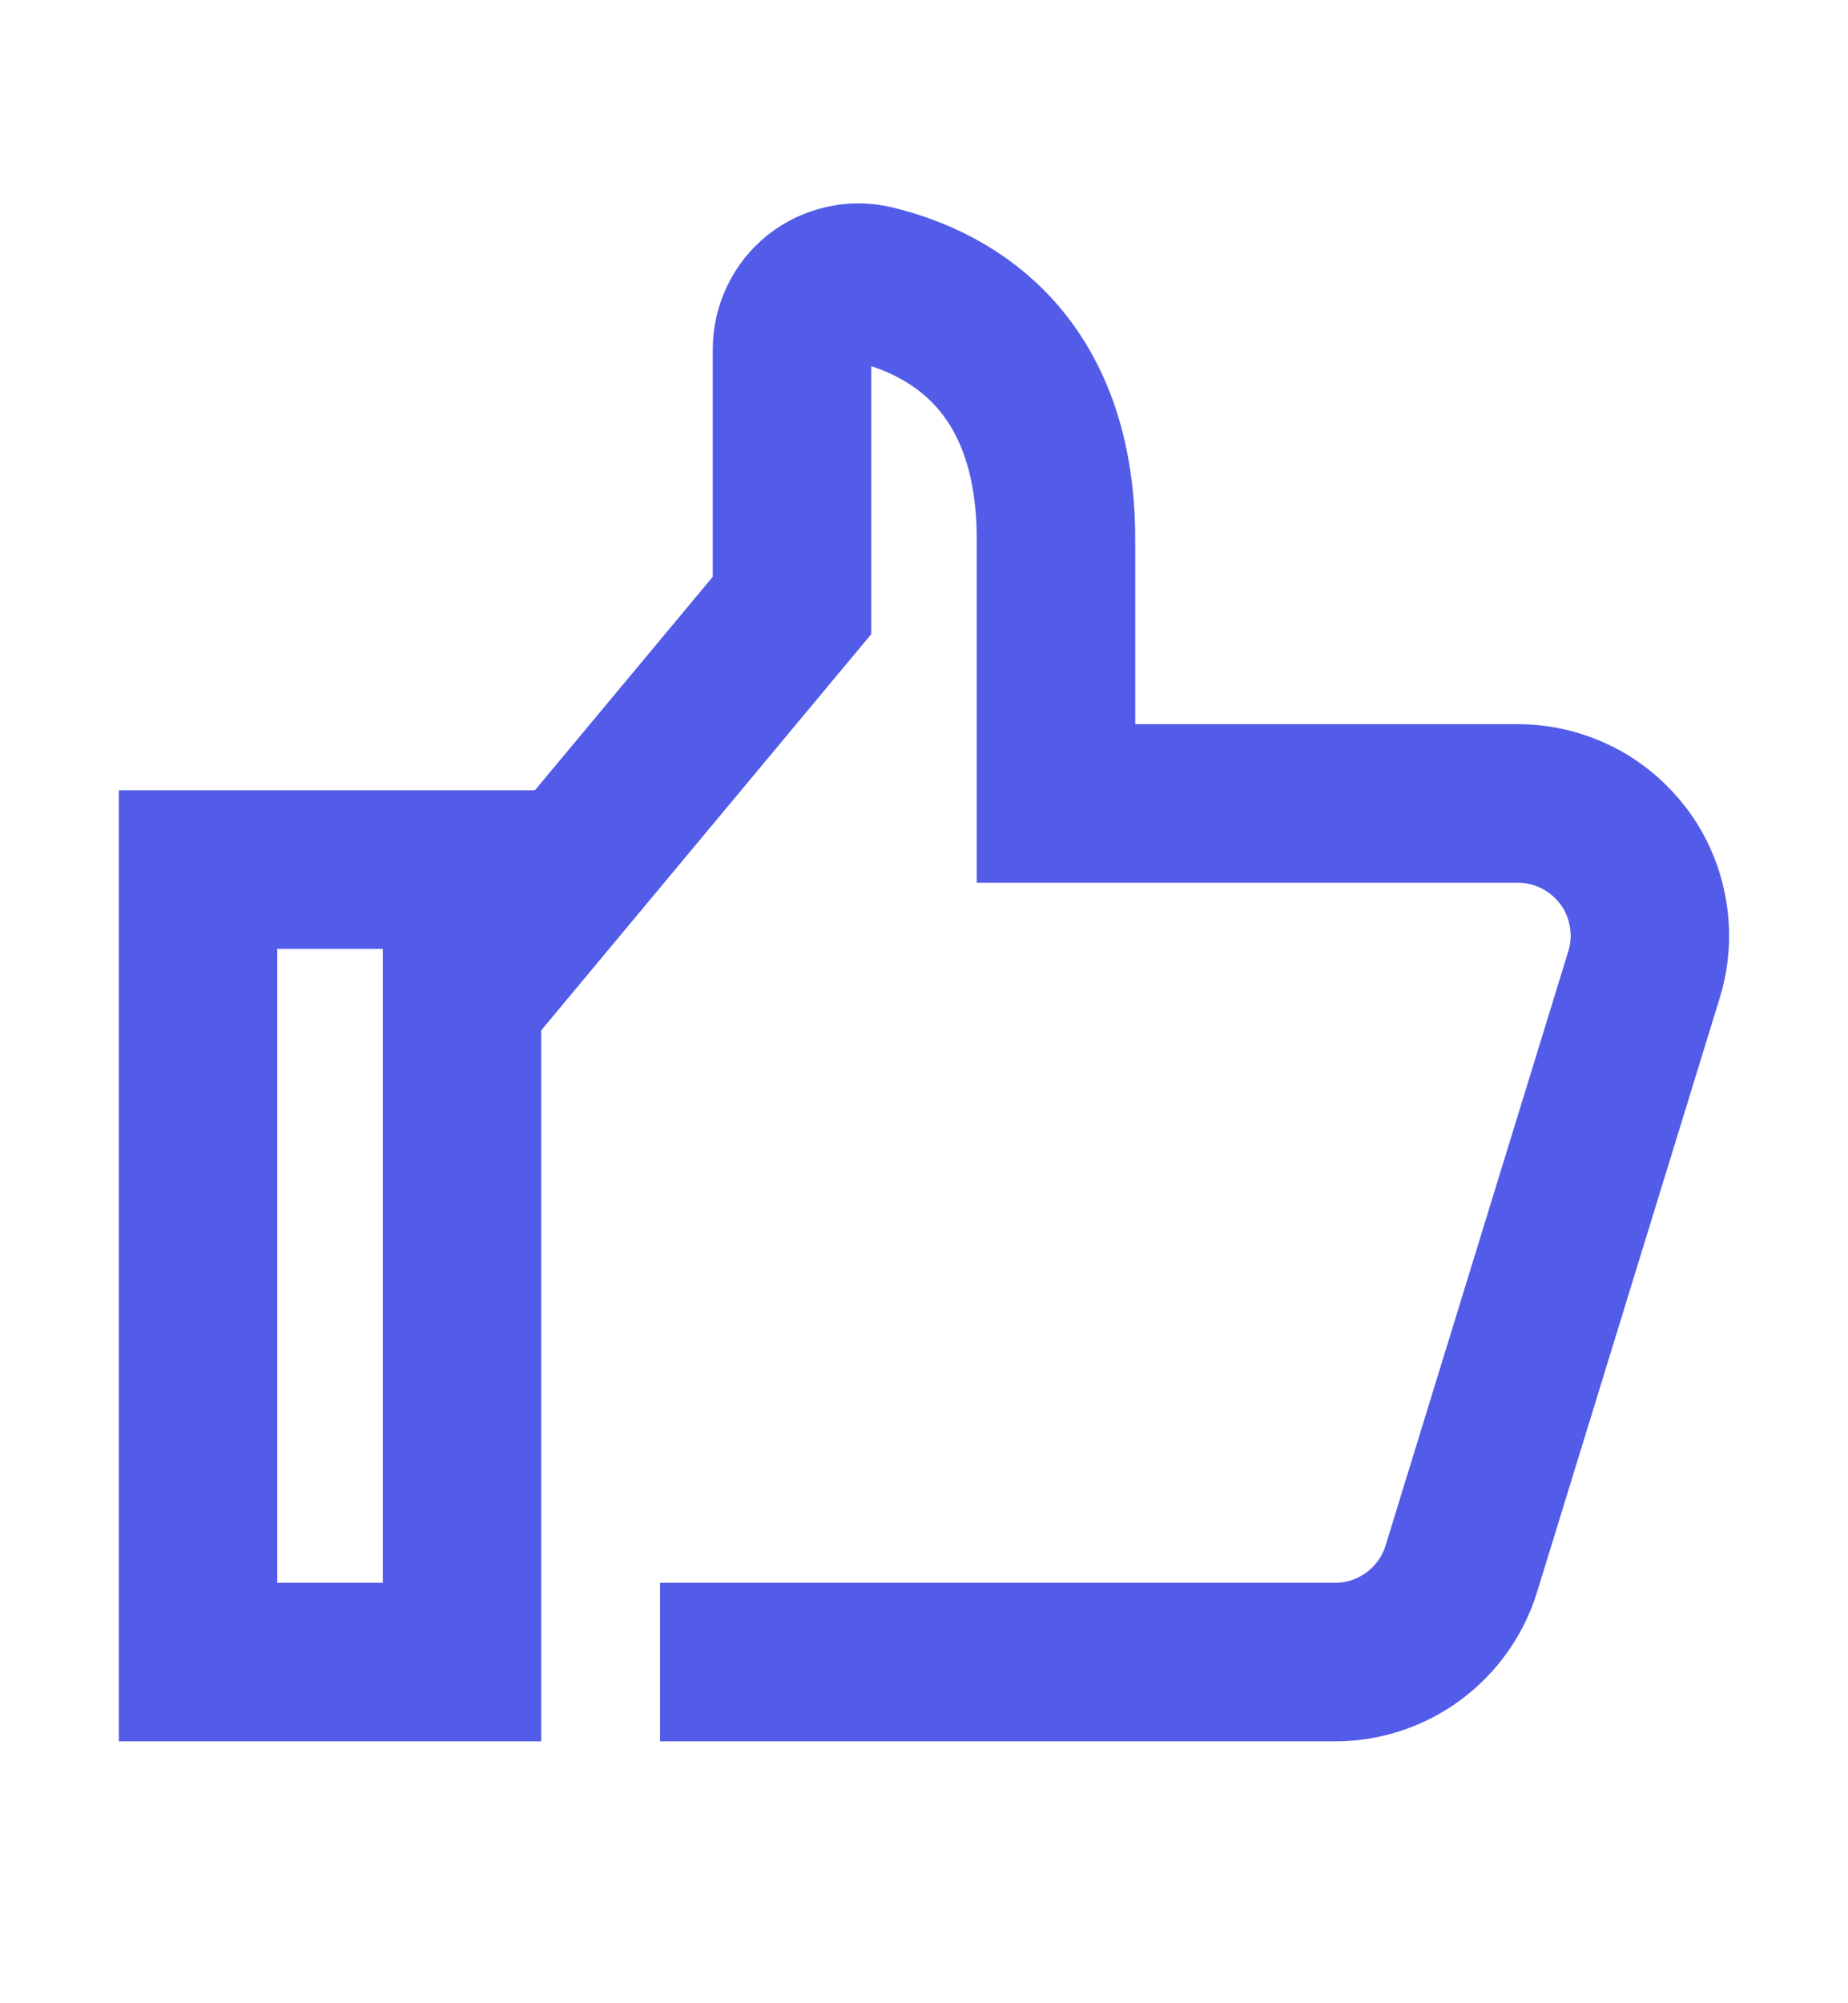 <svg width="12" height="13" viewBox="0 0 12 13" fill="none" xmlns="http://www.w3.org/2000/svg">
<path d="M4.286 10.786L8.67 10.786C8.853 10.786 9.031 10.727 9.179 10.618C9.326 10.509 9.435 10.356 9.489 10.181L10.676 6.323C10.715 6.195 10.724 6.06 10.701 5.928C10.679 5.795 10.626 5.67 10.546 5.562C10.466 5.455 10.363 5.367 10.243 5.306C10.123 5.246 9.991 5.214 9.857 5.214L6.857 5.214L6.857 3.5C6.857 2.483 6.321 2.003 5.673 1.846C5.609 1.831 5.543 1.83 5.48 1.845C5.417 1.859 5.357 1.887 5.306 1.927C5.255 1.968 5.214 2.019 5.186 2.078C5.158 2.136 5.143 2.2 5.143 2.265V3.929L3 6.5" stroke="#535CE8" stroke-width="1.029" stroke-miterlimit="10"/>
<path d="M3 5.643H1.286L1.286 10.786H3L3 5.643Z" stroke="#535CE8" stroke-width="1.029" stroke-miterlimit="10" stroke-linecap="square"/>
</svg>
